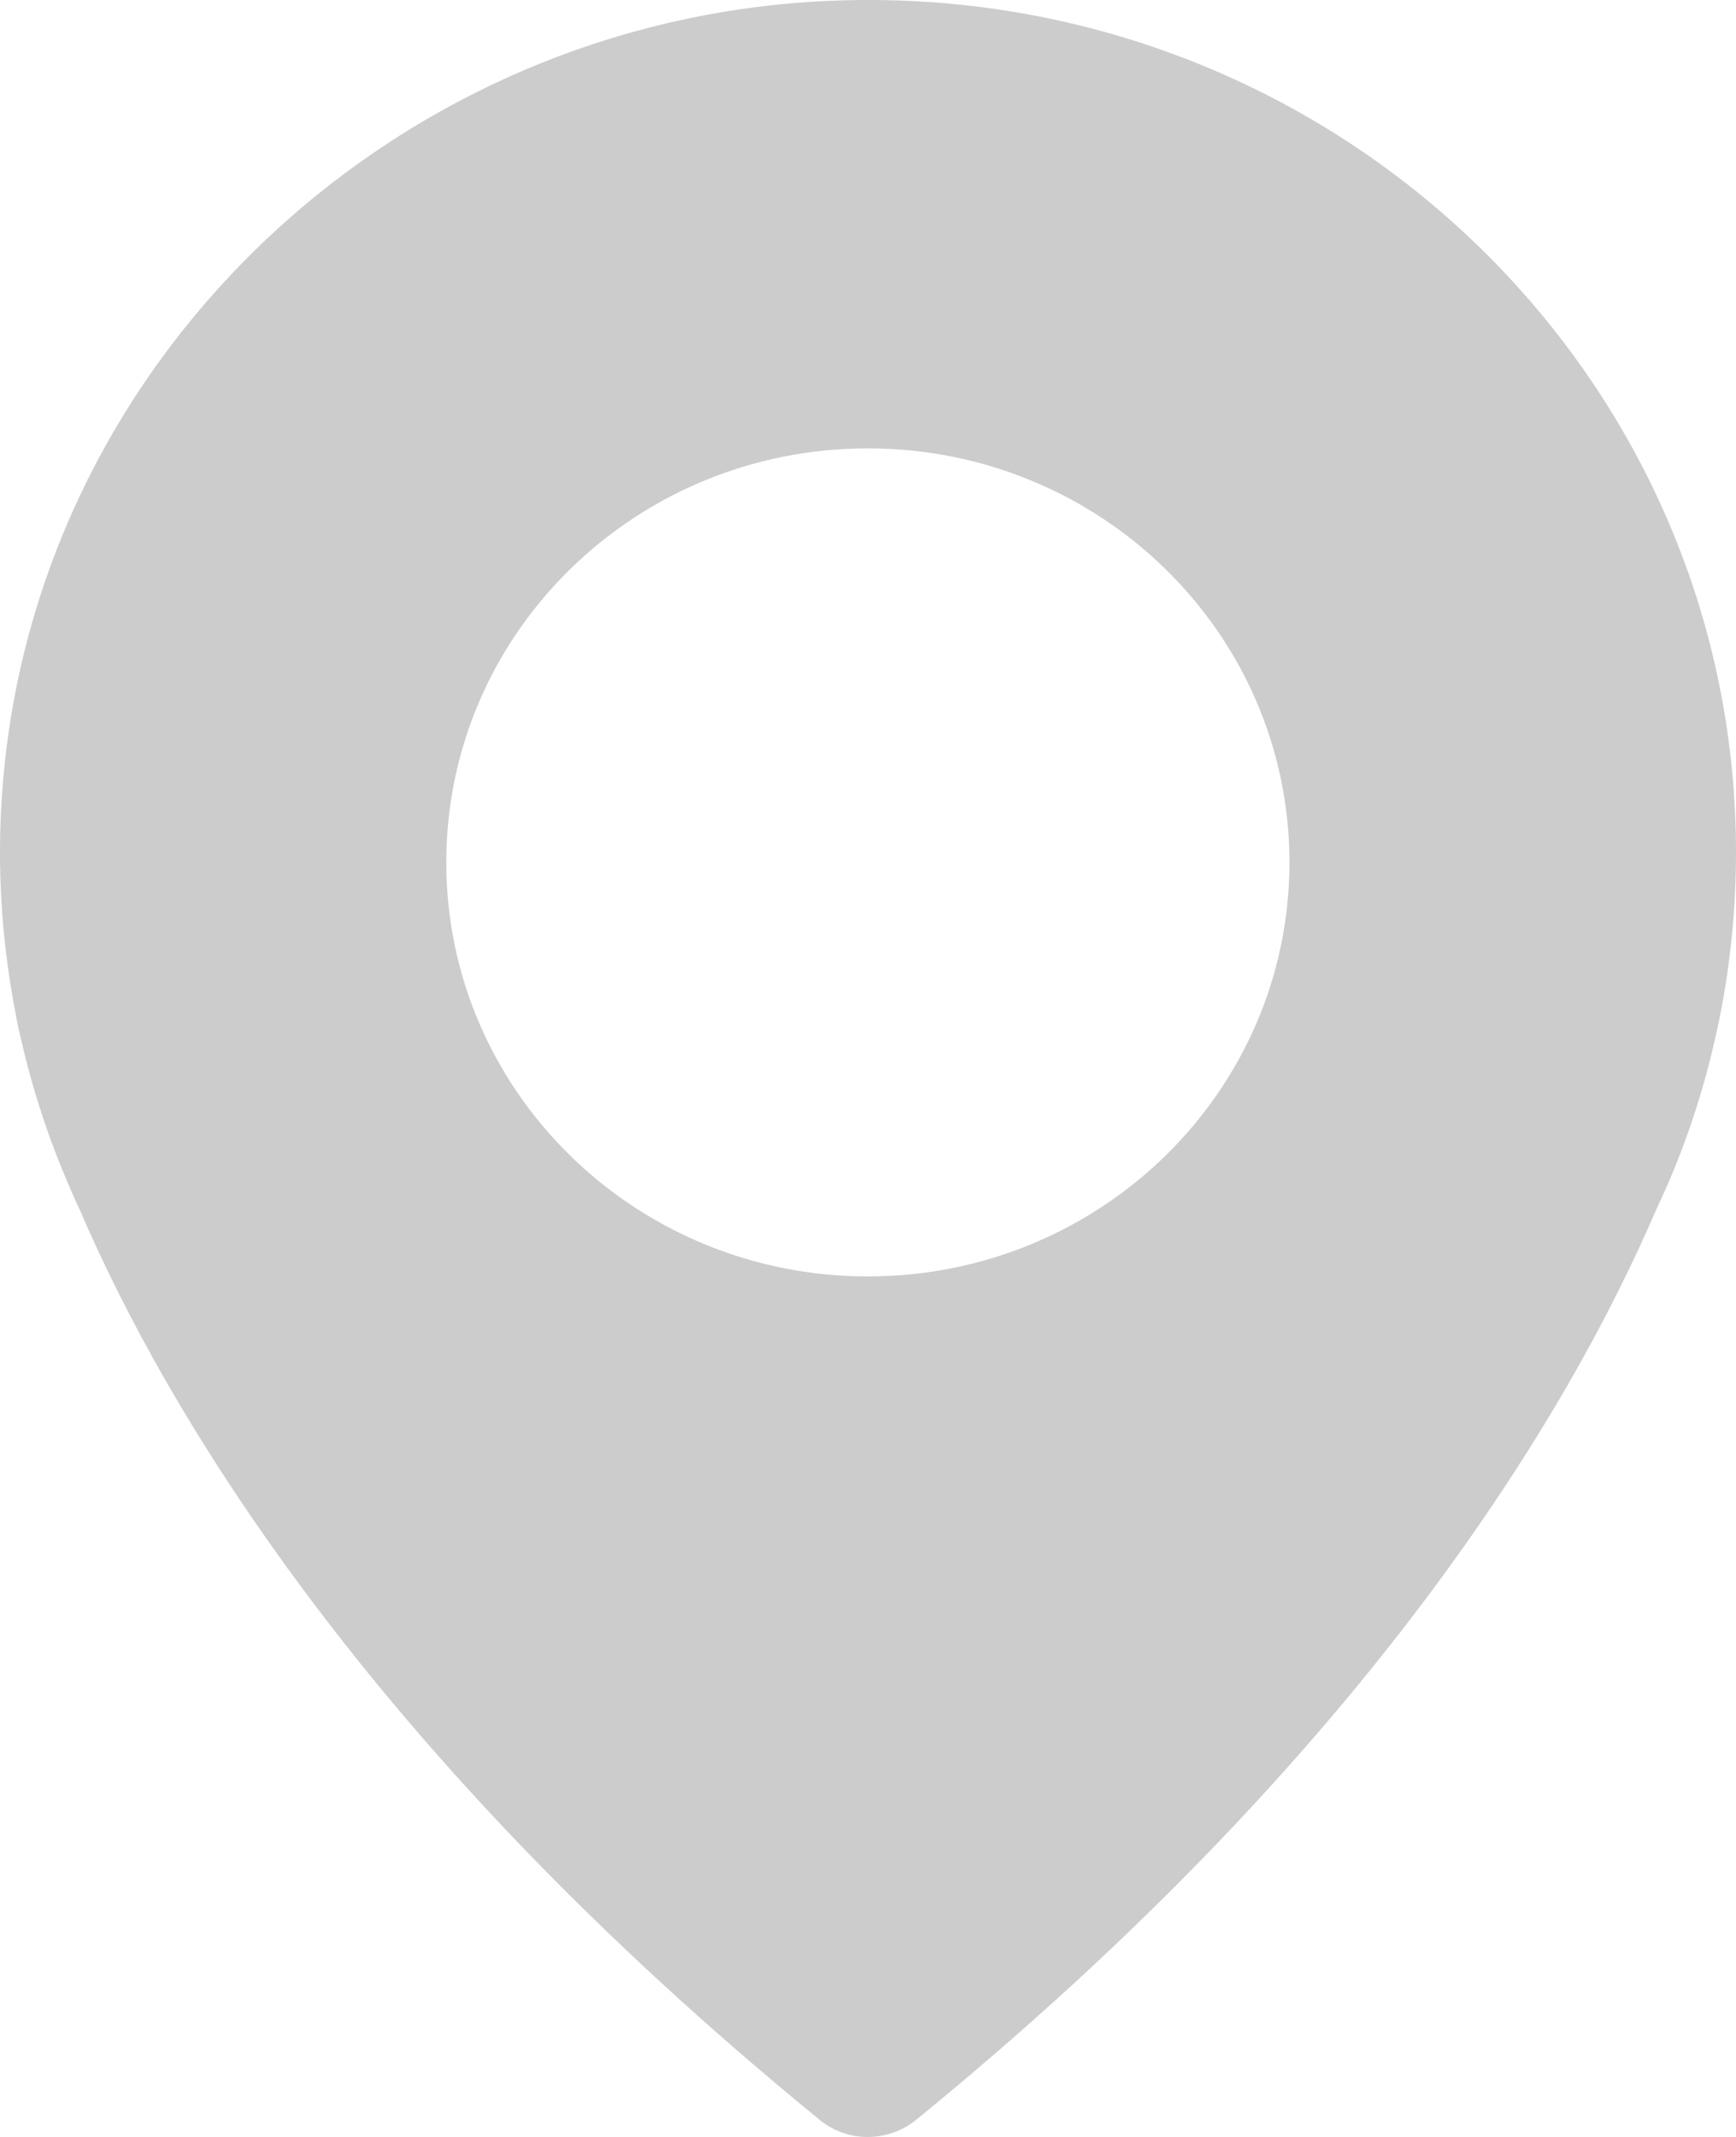 <svg width="13" height="16" viewBox="0 0 13 16" fill="none" xmlns="http://www.w3.org/2000/svg">
<path opacity="0.2" d="M6.268 0.004C3.031 0.116 0.342 2.596 0.031 5.761C-0.033 6.395 0.004 7.008 0.118 7.595C0.118 7.595 0.128 7.664 0.161 7.795C0.261 8.235 0.412 8.661 0.599 9.062C1.25 10.577 2.757 13.113 6.138 15.872C6.345 16.043 6.649 16.043 6.86 15.872C10.241 13.116 11.747 10.581 12.402 9.058C12.592 8.658 12.739 8.235 12.84 7.792C12.87 7.664 12.883 7.592 12.883 7.592C12.96 7.198 13 6.795 13 6.381C13 2.779 9.963 -0.124 6.268 0.004ZM6.499 9.557C4.755 9.557 3.342 8.169 3.342 6.457C3.342 4.744 4.755 3.357 6.499 3.357C8.243 3.357 9.656 4.744 9.656 6.457C9.656 8.169 8.243 9.557 6.499 9.557Z" fill="black"/>
</svg>
